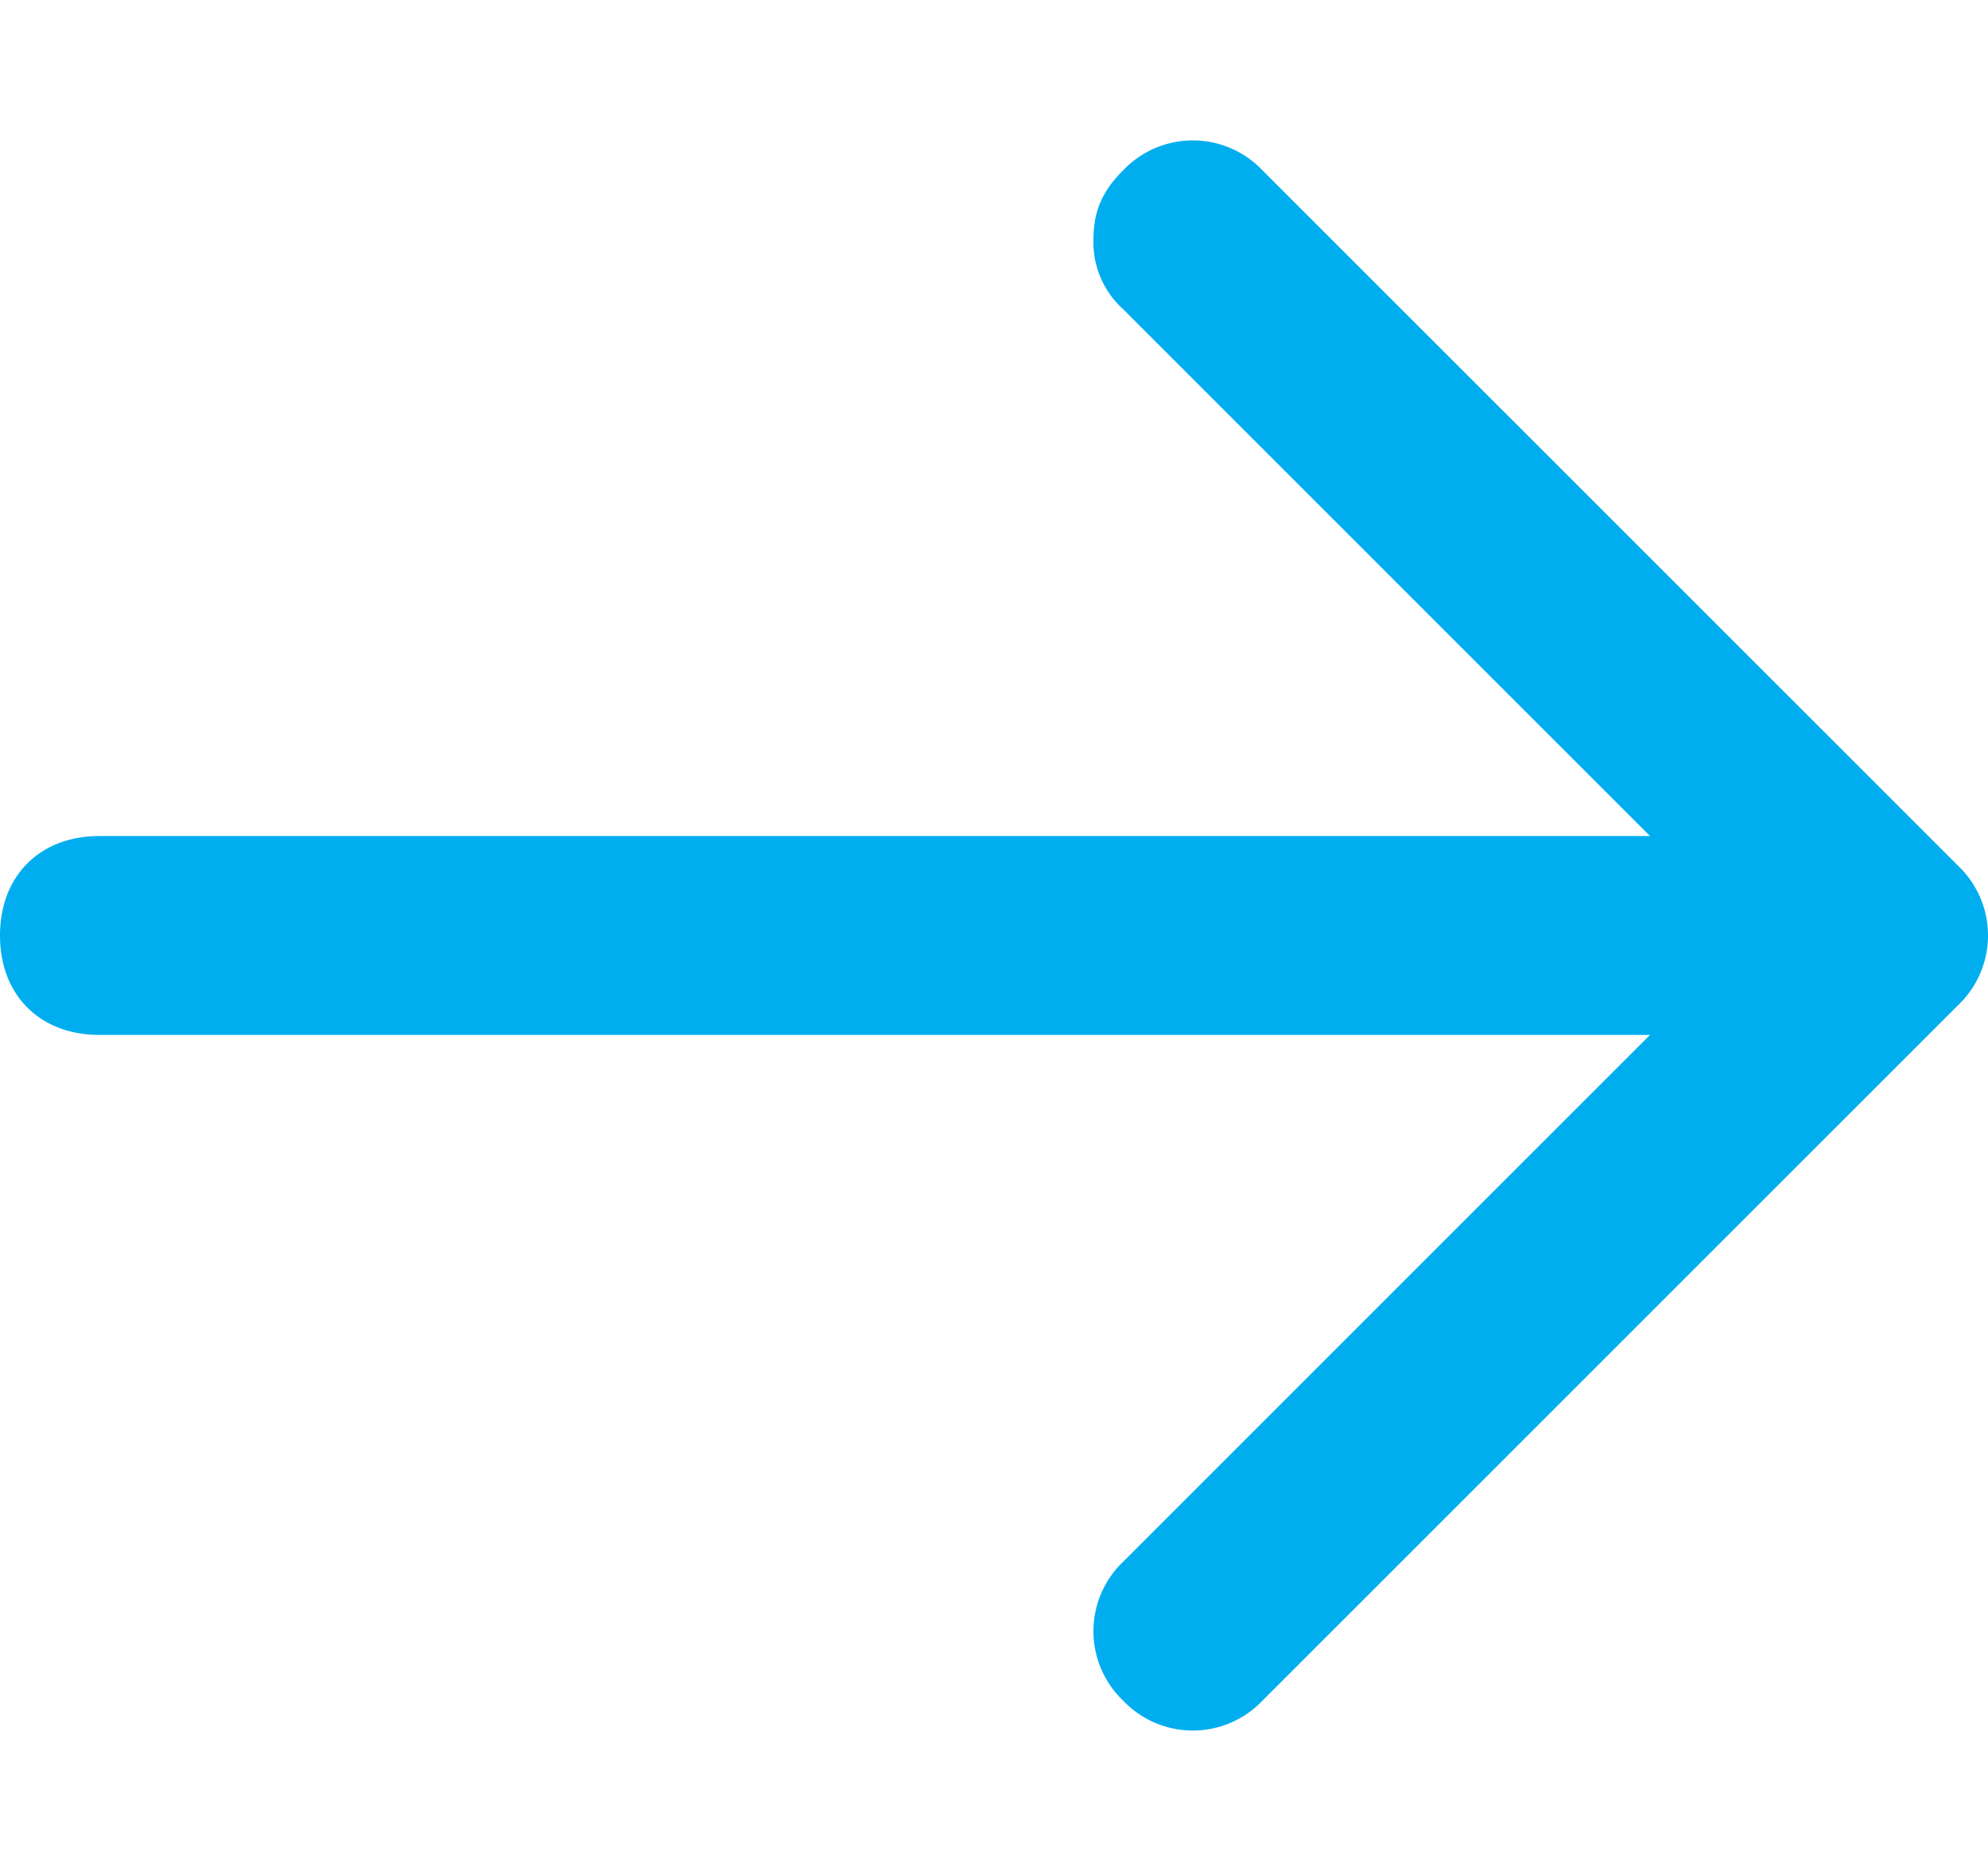<svg
                preserveAspectRatio="xMidYMid meet"
                data-bbox="1.833 2.667 13.334 10.666"
                xmlns="http://www.w3.org/2000/svg"
                viewBox="1.833 2.667 13.334 10.666"
                height="16"
                width="17"
                data-type="color"
                role="presentation"
                aria-hidden="true"
                class="course-card-details-link-icon"
              >
                <defs>
                  <style>
                    #comp-lnoncoa62__00000000-0000-0000-0000-000000000003
                      svg
                      [data-color="1"] {
                      fill: #00aeef;
                    }
                  </style>
                </defs>
                <g>
                  <path
                    fill="#00aeef"
                    d="m10.3 2.867 4.667 4.666a.645.645 0 0 1 0 .934L10.3 13.133a.644.644 0 0 1-.933 0 .644.644 0 0 1 0-.933L12.9 8.667H2.5c-.4 0-.667-.267-.667-.667s.267-.667.667-.667h10.4L9.367 3.8a.605.605 0 0 1-.2-.467c0-.2.066-.333.2-.466a.644.644 0 0 1 .933 0Z"
                    data-color="1"
                  ></path>
                </g>
              </svg>